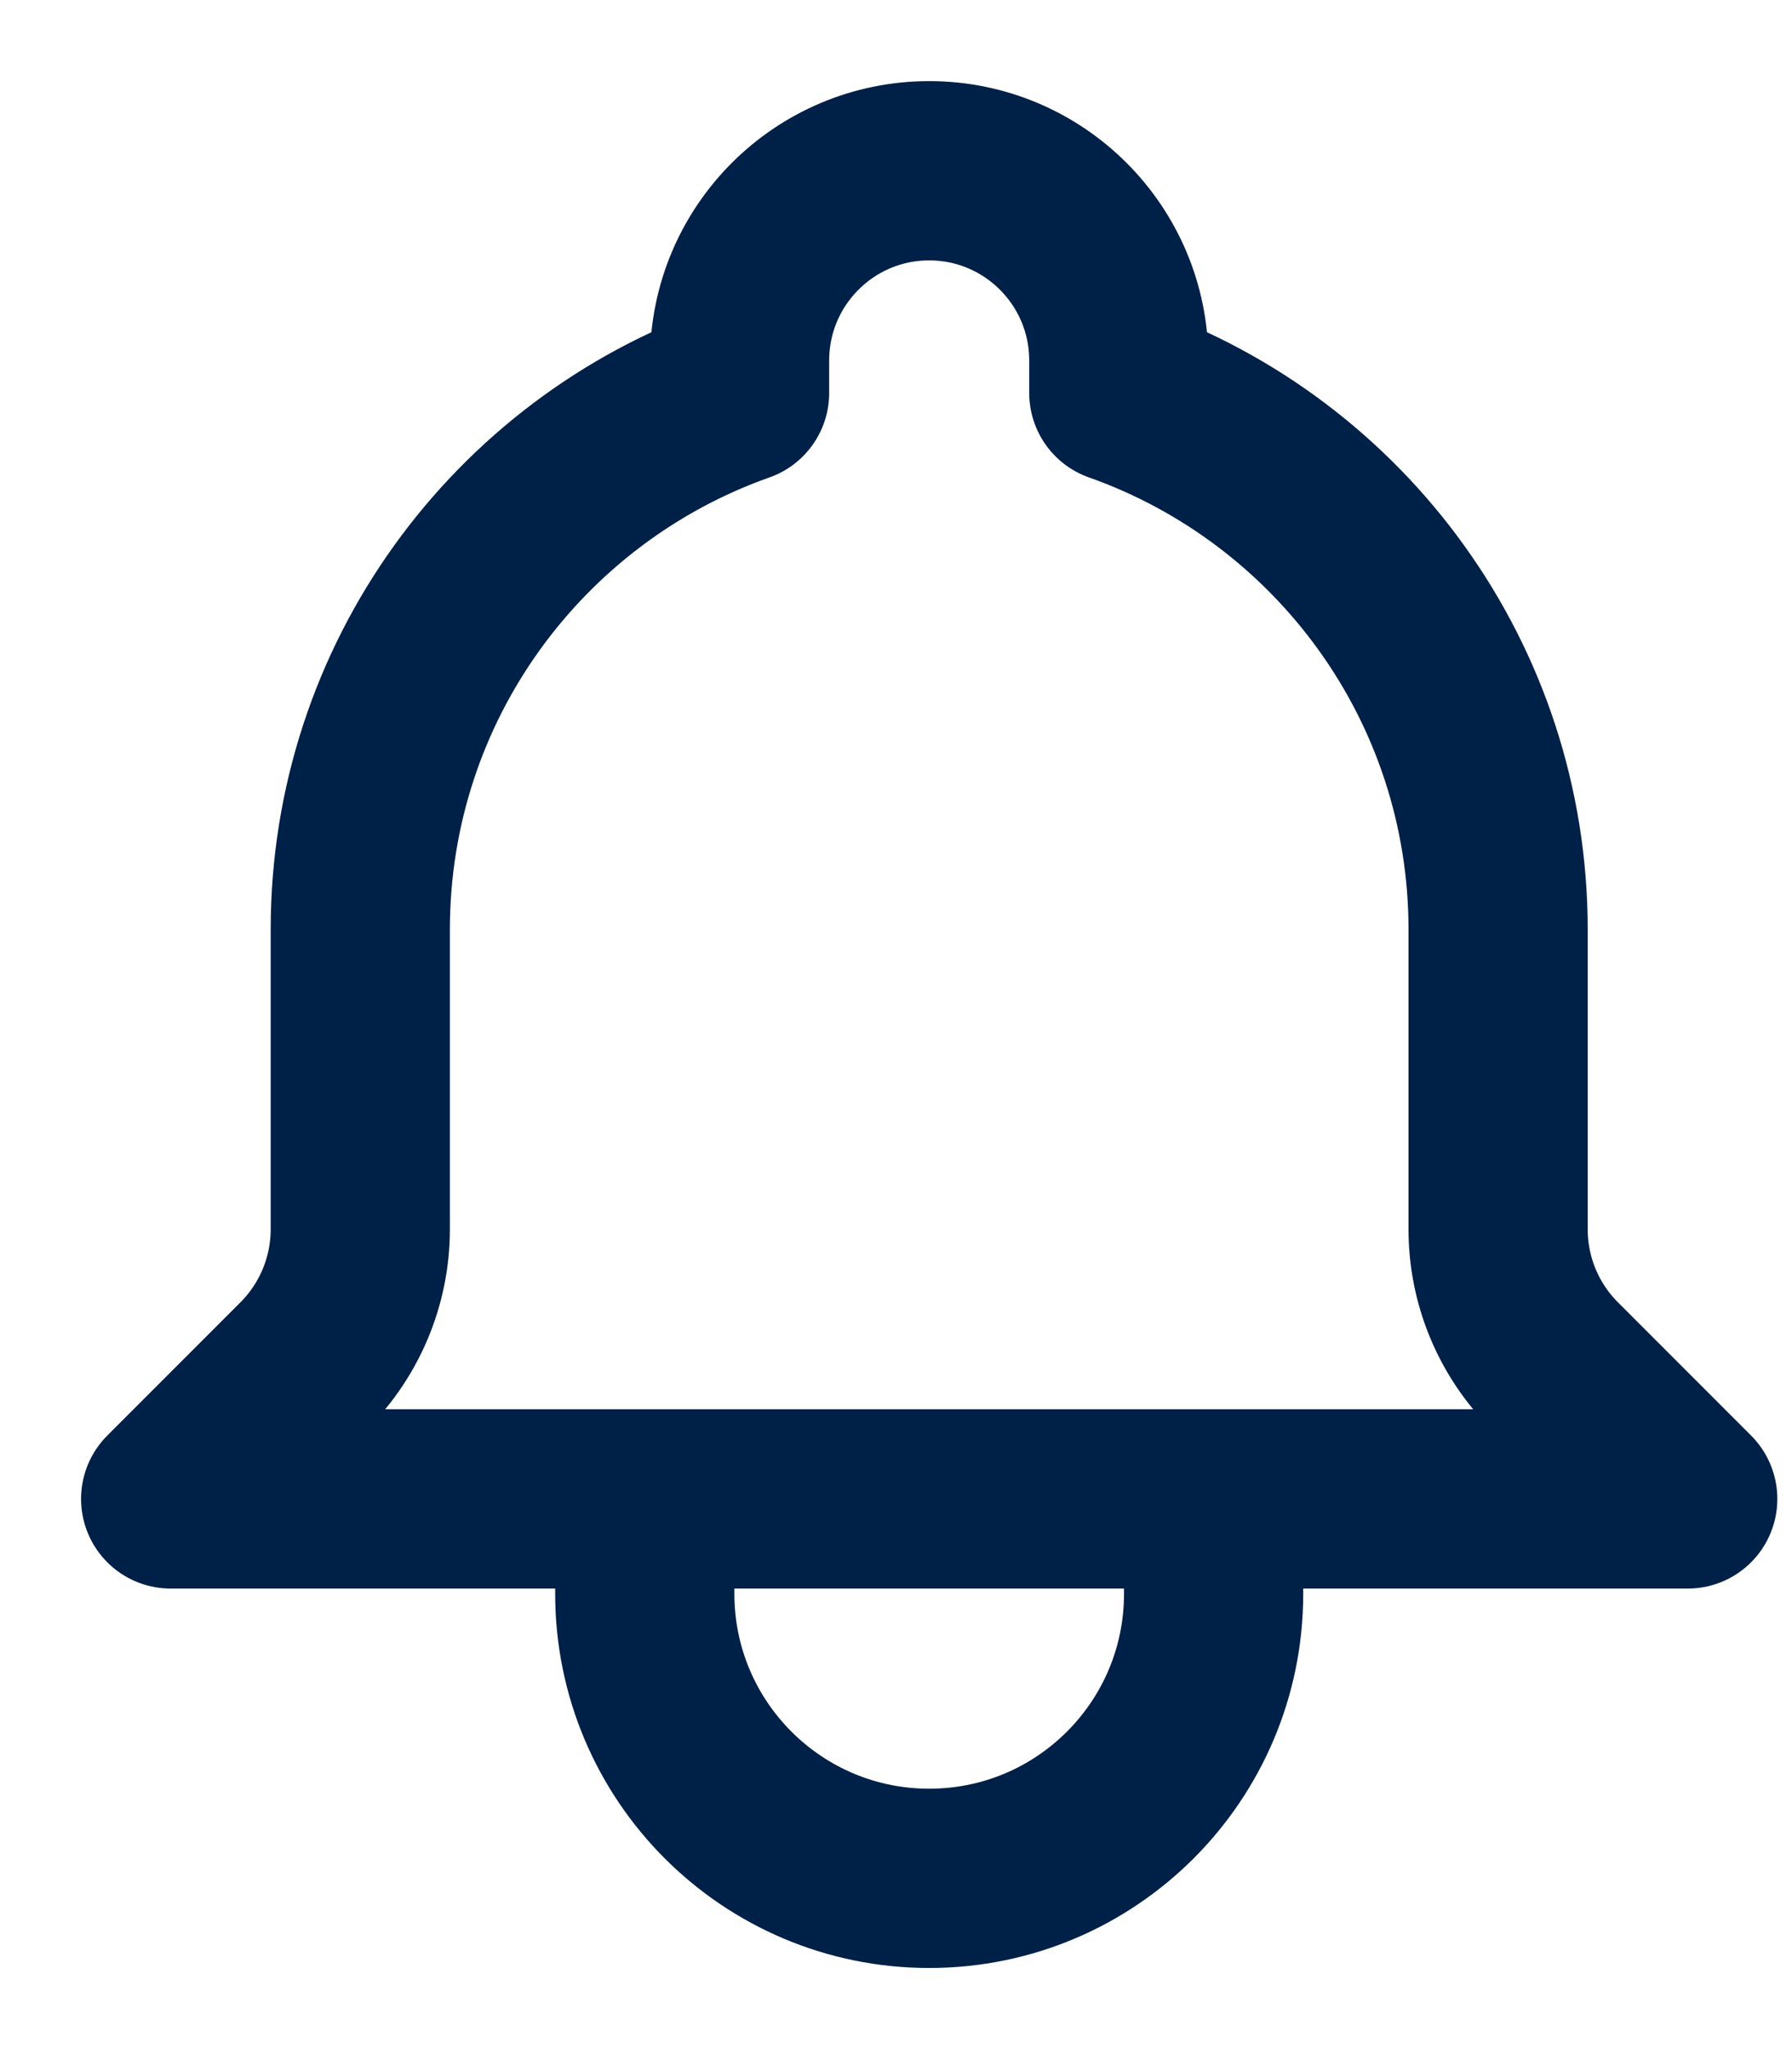<svg width="21" height="24" viewBox="0 0 21 24" fill="none" xmlns="http://www.w3.org/2000/svg">
<path id="Icon" d="M14.222 17.556H19.778L18.217 15.995C17.793 15.571 17.556 14.997 17.556 14.398V10.889C17.556 7.986 15.7 5.517 13.111 4.602V4.222C13.111 2.995 12.116 2 10.889 2C9.662 2 8.667 2.995 8.667 4.222V4.602C6.077 5.517 4.222 7.986 4.222 10.889V14.398C4.222 14.997 3.984 15.571 3.561 15.995L2 17.556H7.556M14.222 17.556V18.667C14.222 20.508 12.73 22 10.889 22C9.048 22 7.556 20.508 7.556 18.667V17.556M14.222 17.556H7.556" stroke="#002147" stroke-width="2.1" stroke-linecap="round" stroke-linejoin="round"/>
</svg>
